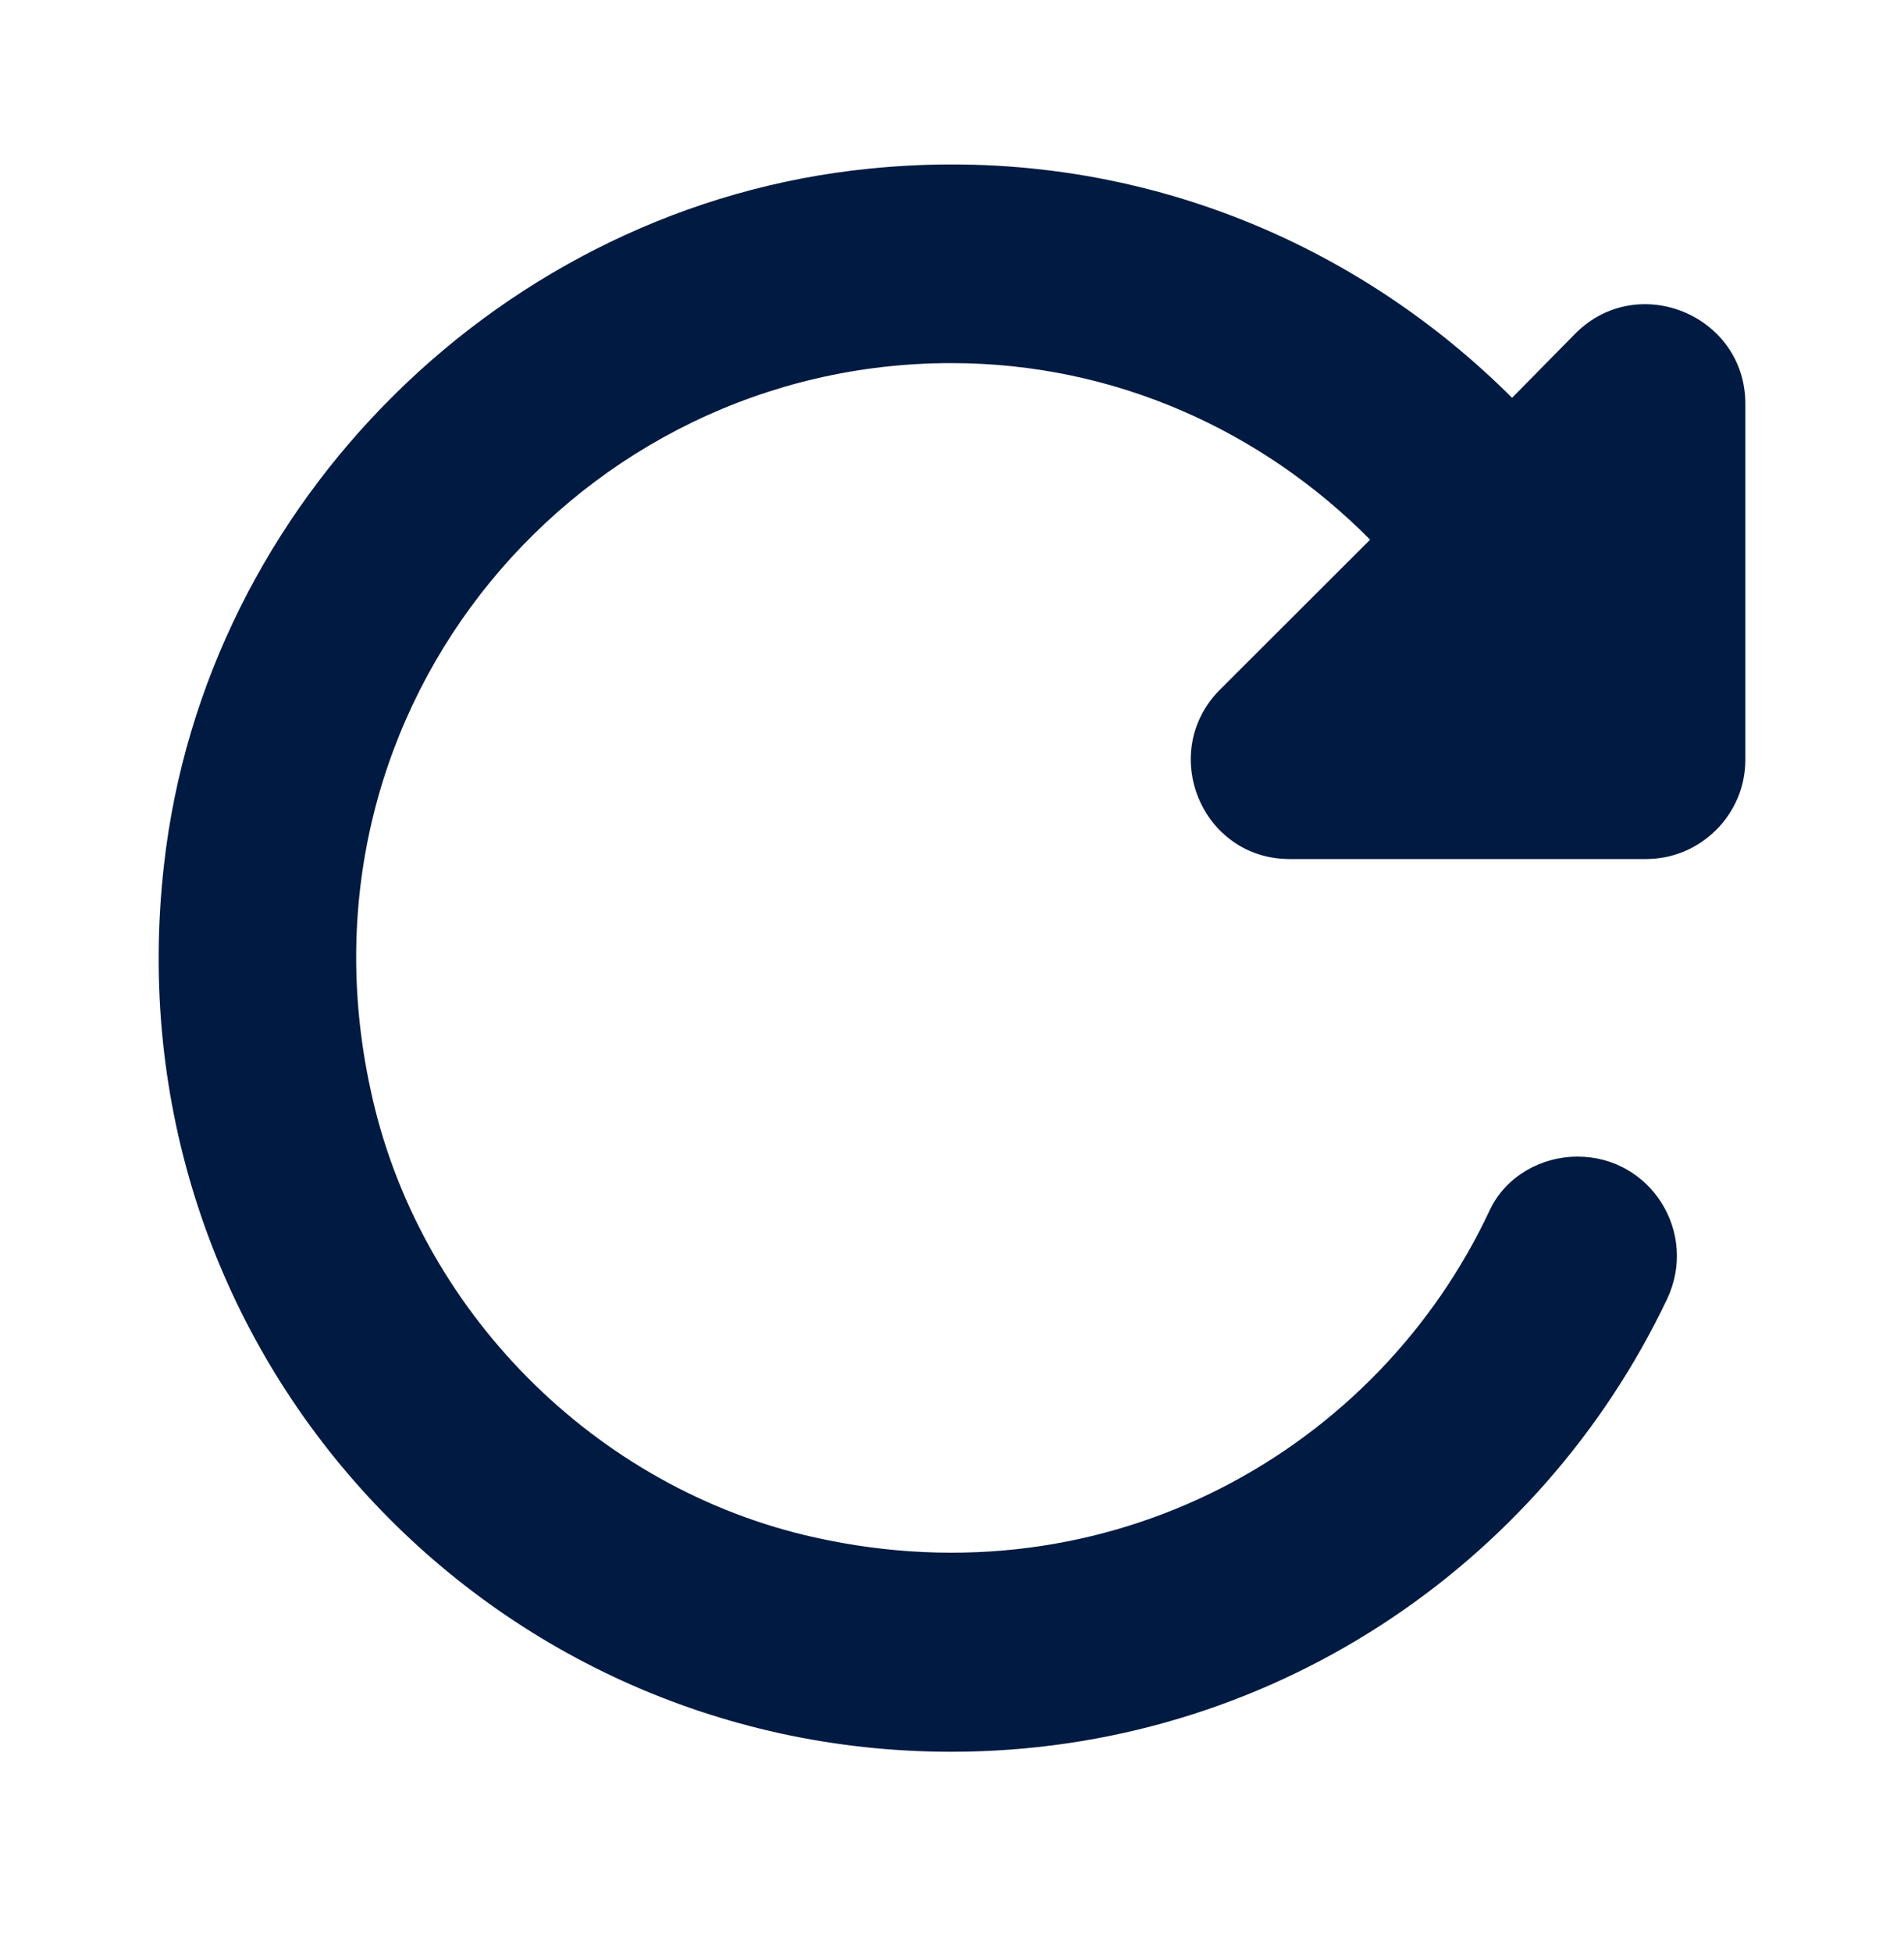 <svg width="40" height="41" viewBox="0 0 40 41" fill="none" xmlns="http://www.w3.org/2000/svg">
<g clip-path="url(#clip0_166_15973)">
<path d="M31.766 8.354C28.366 4.959 23.549 3.001 18.252 3.543C10.598 4.313 4.3 10.521 3.445 18.165C2.298 28.267 10.119 36.787 19.983 36.787C26.636 36.787 32.35 32.892 35.019 27.288C35.686 25.893 34.685 24.289 33.142 24.289C32.37 24.289 31.641 24.706 31.307 25.393C28.95 30.454 23.299 33.662 17.126 32.288C12.496 31.267 8.763 27.497 7.783 22.873C6.031 14.791 12.183 7.625 19.983 7.625C23.445 7.625 26.531 9.063 28.784 11.333L25.634 14.478C24.321 15.79 25.238 18.04 27.094 18.04H34.581C35.728 18.04 36.667 17.103 36.667 15.957V8.479C36.667 6.626 34.414 5.688 33.1 7L31.766 8.354Z" fill="#001A41"/>
</g>
<defs>
<clipPath id="clip0_166_15973">
<rect width="33.333" height="33.333" fill="white" transform="translate(3.333 3.453)"/>
</clipPath>
</defs>
</svg>
